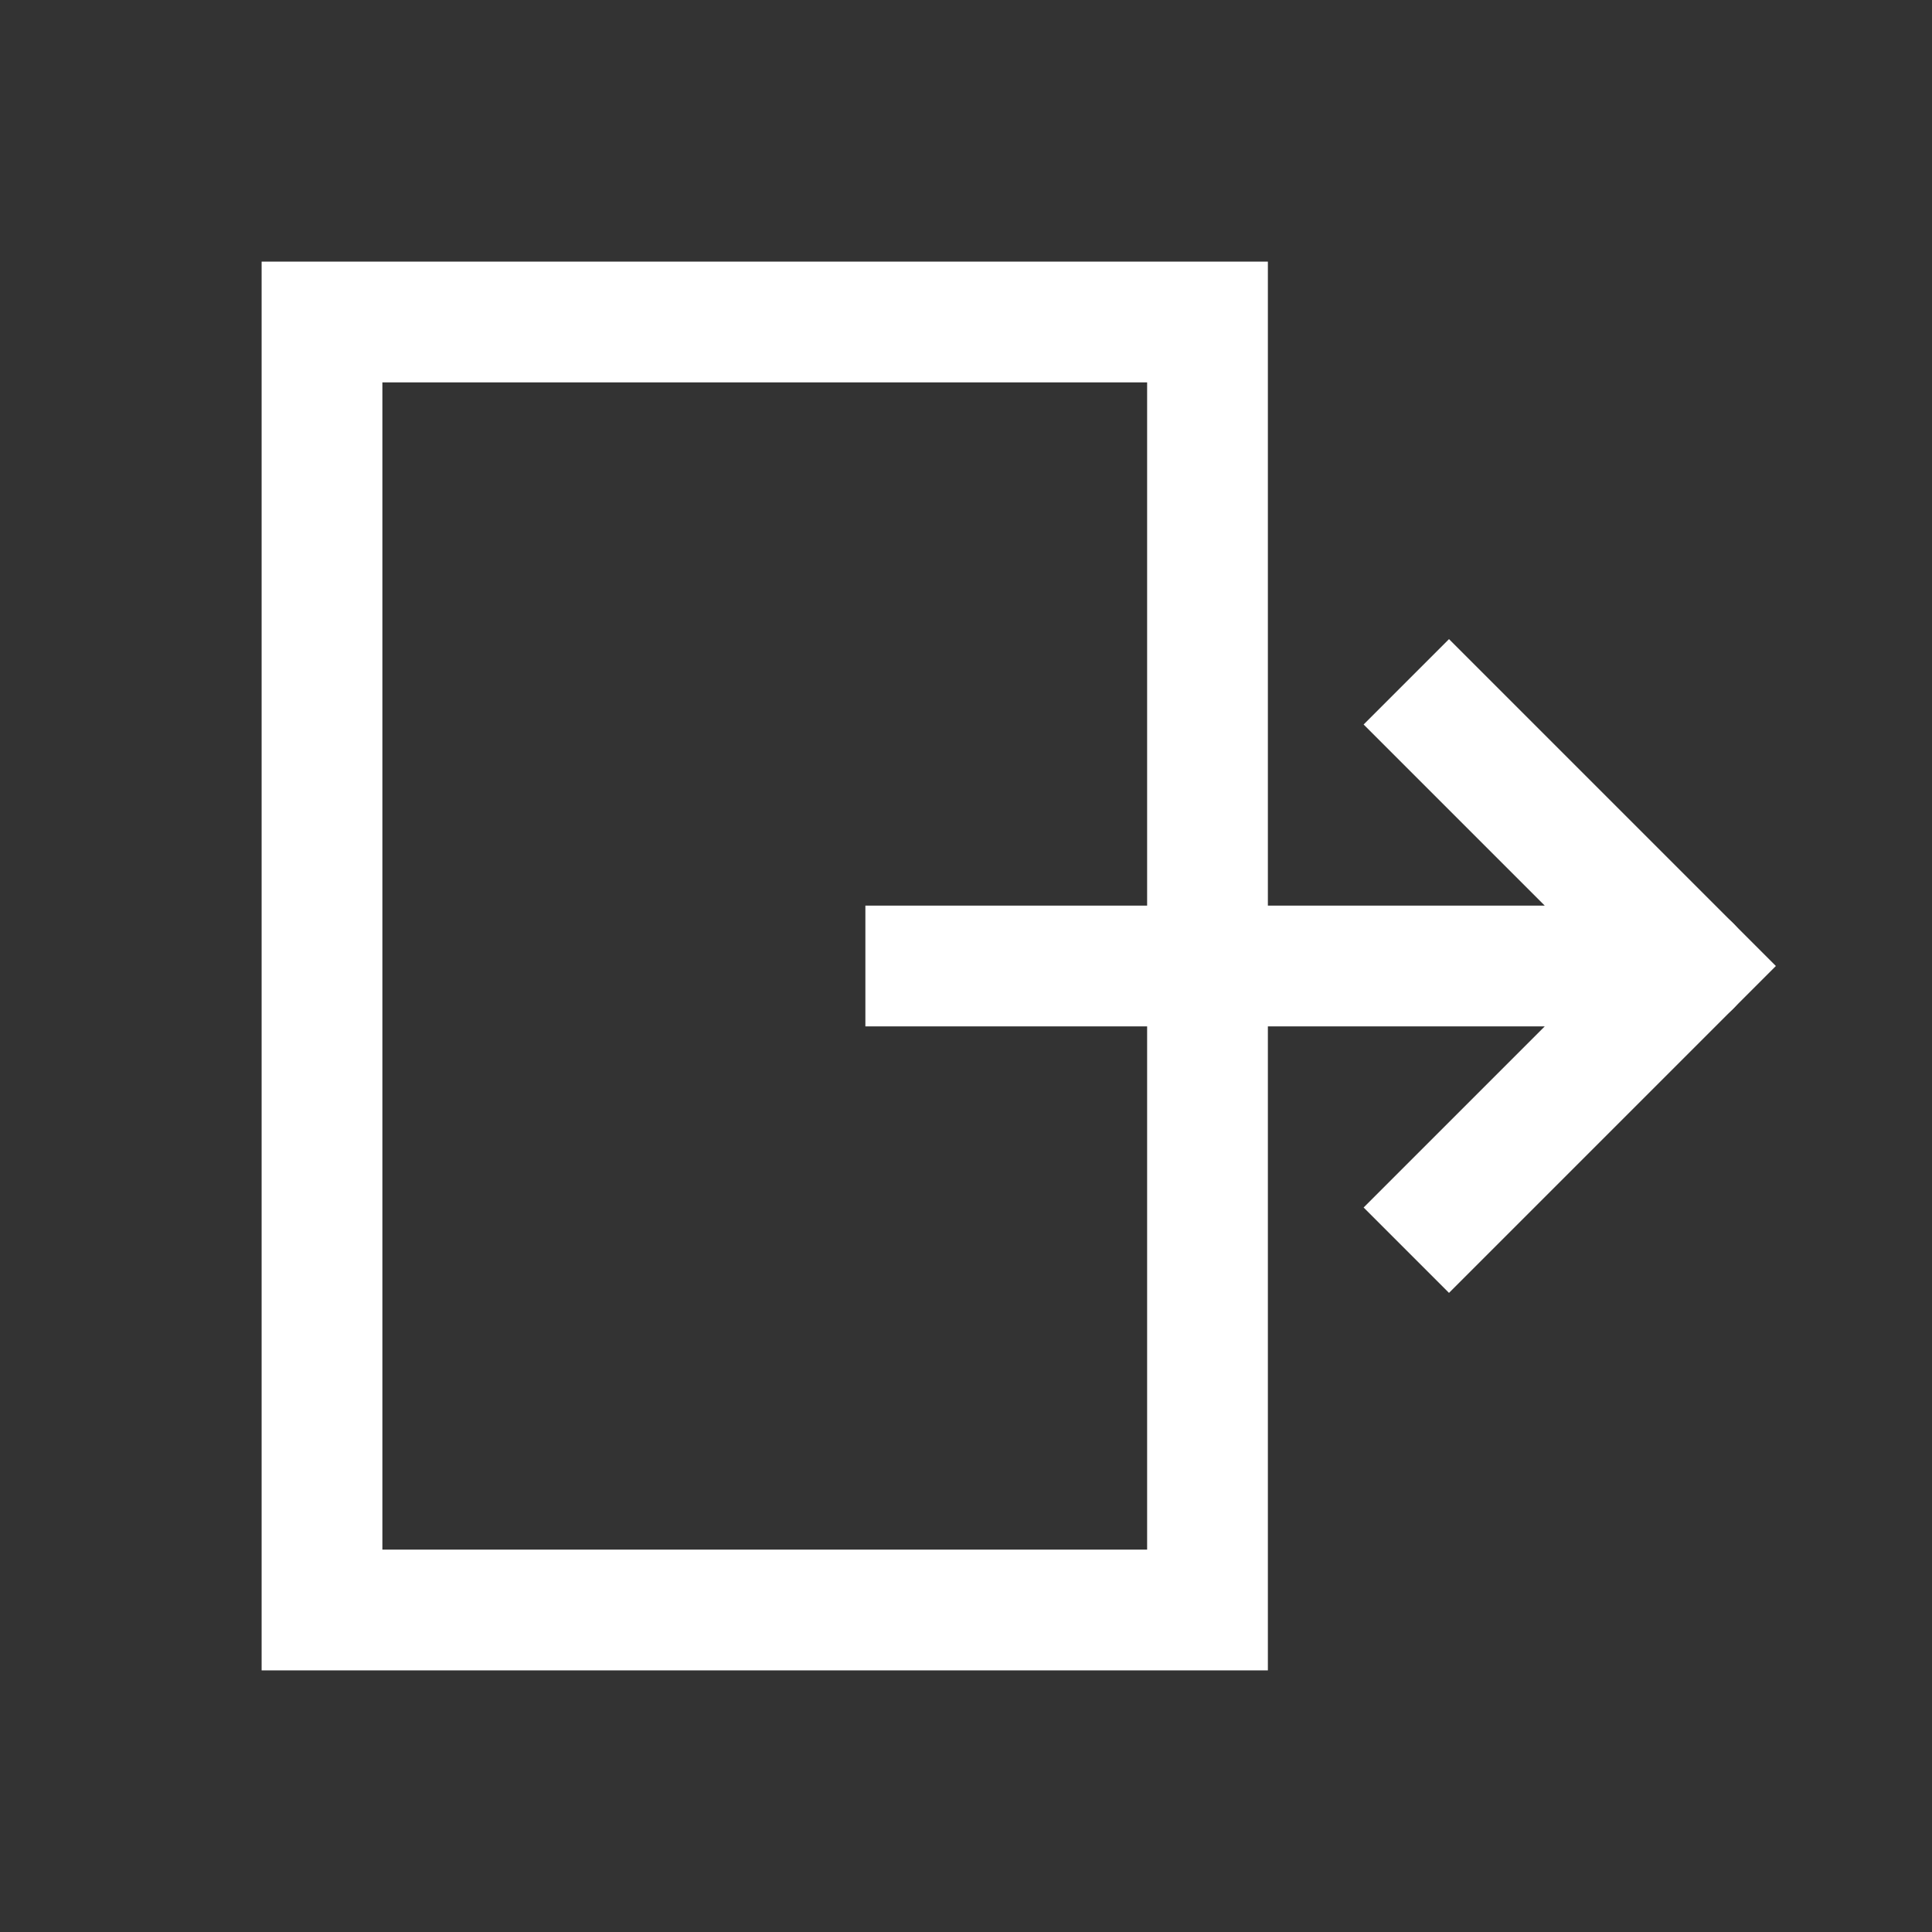 <svg xmlns="http://www.w3.org/2000/svg" width="48" height="48" viewBox="0 0 24 24" aria-labelledby="exitIconTitle" stroke="#fff" stroke-width="1.5" stroke-linecap="square" fill="none" color="#fff"><rect x="0" y="0" width="24" height="24" fill="#333333" stroke="none"/><path d="M18 15l3-3-3-3m-6.5 3H20"/><path stroke-linecap="round" d="M21 12h-1"/><path d="M15 4v16H4V4z"/></svg>